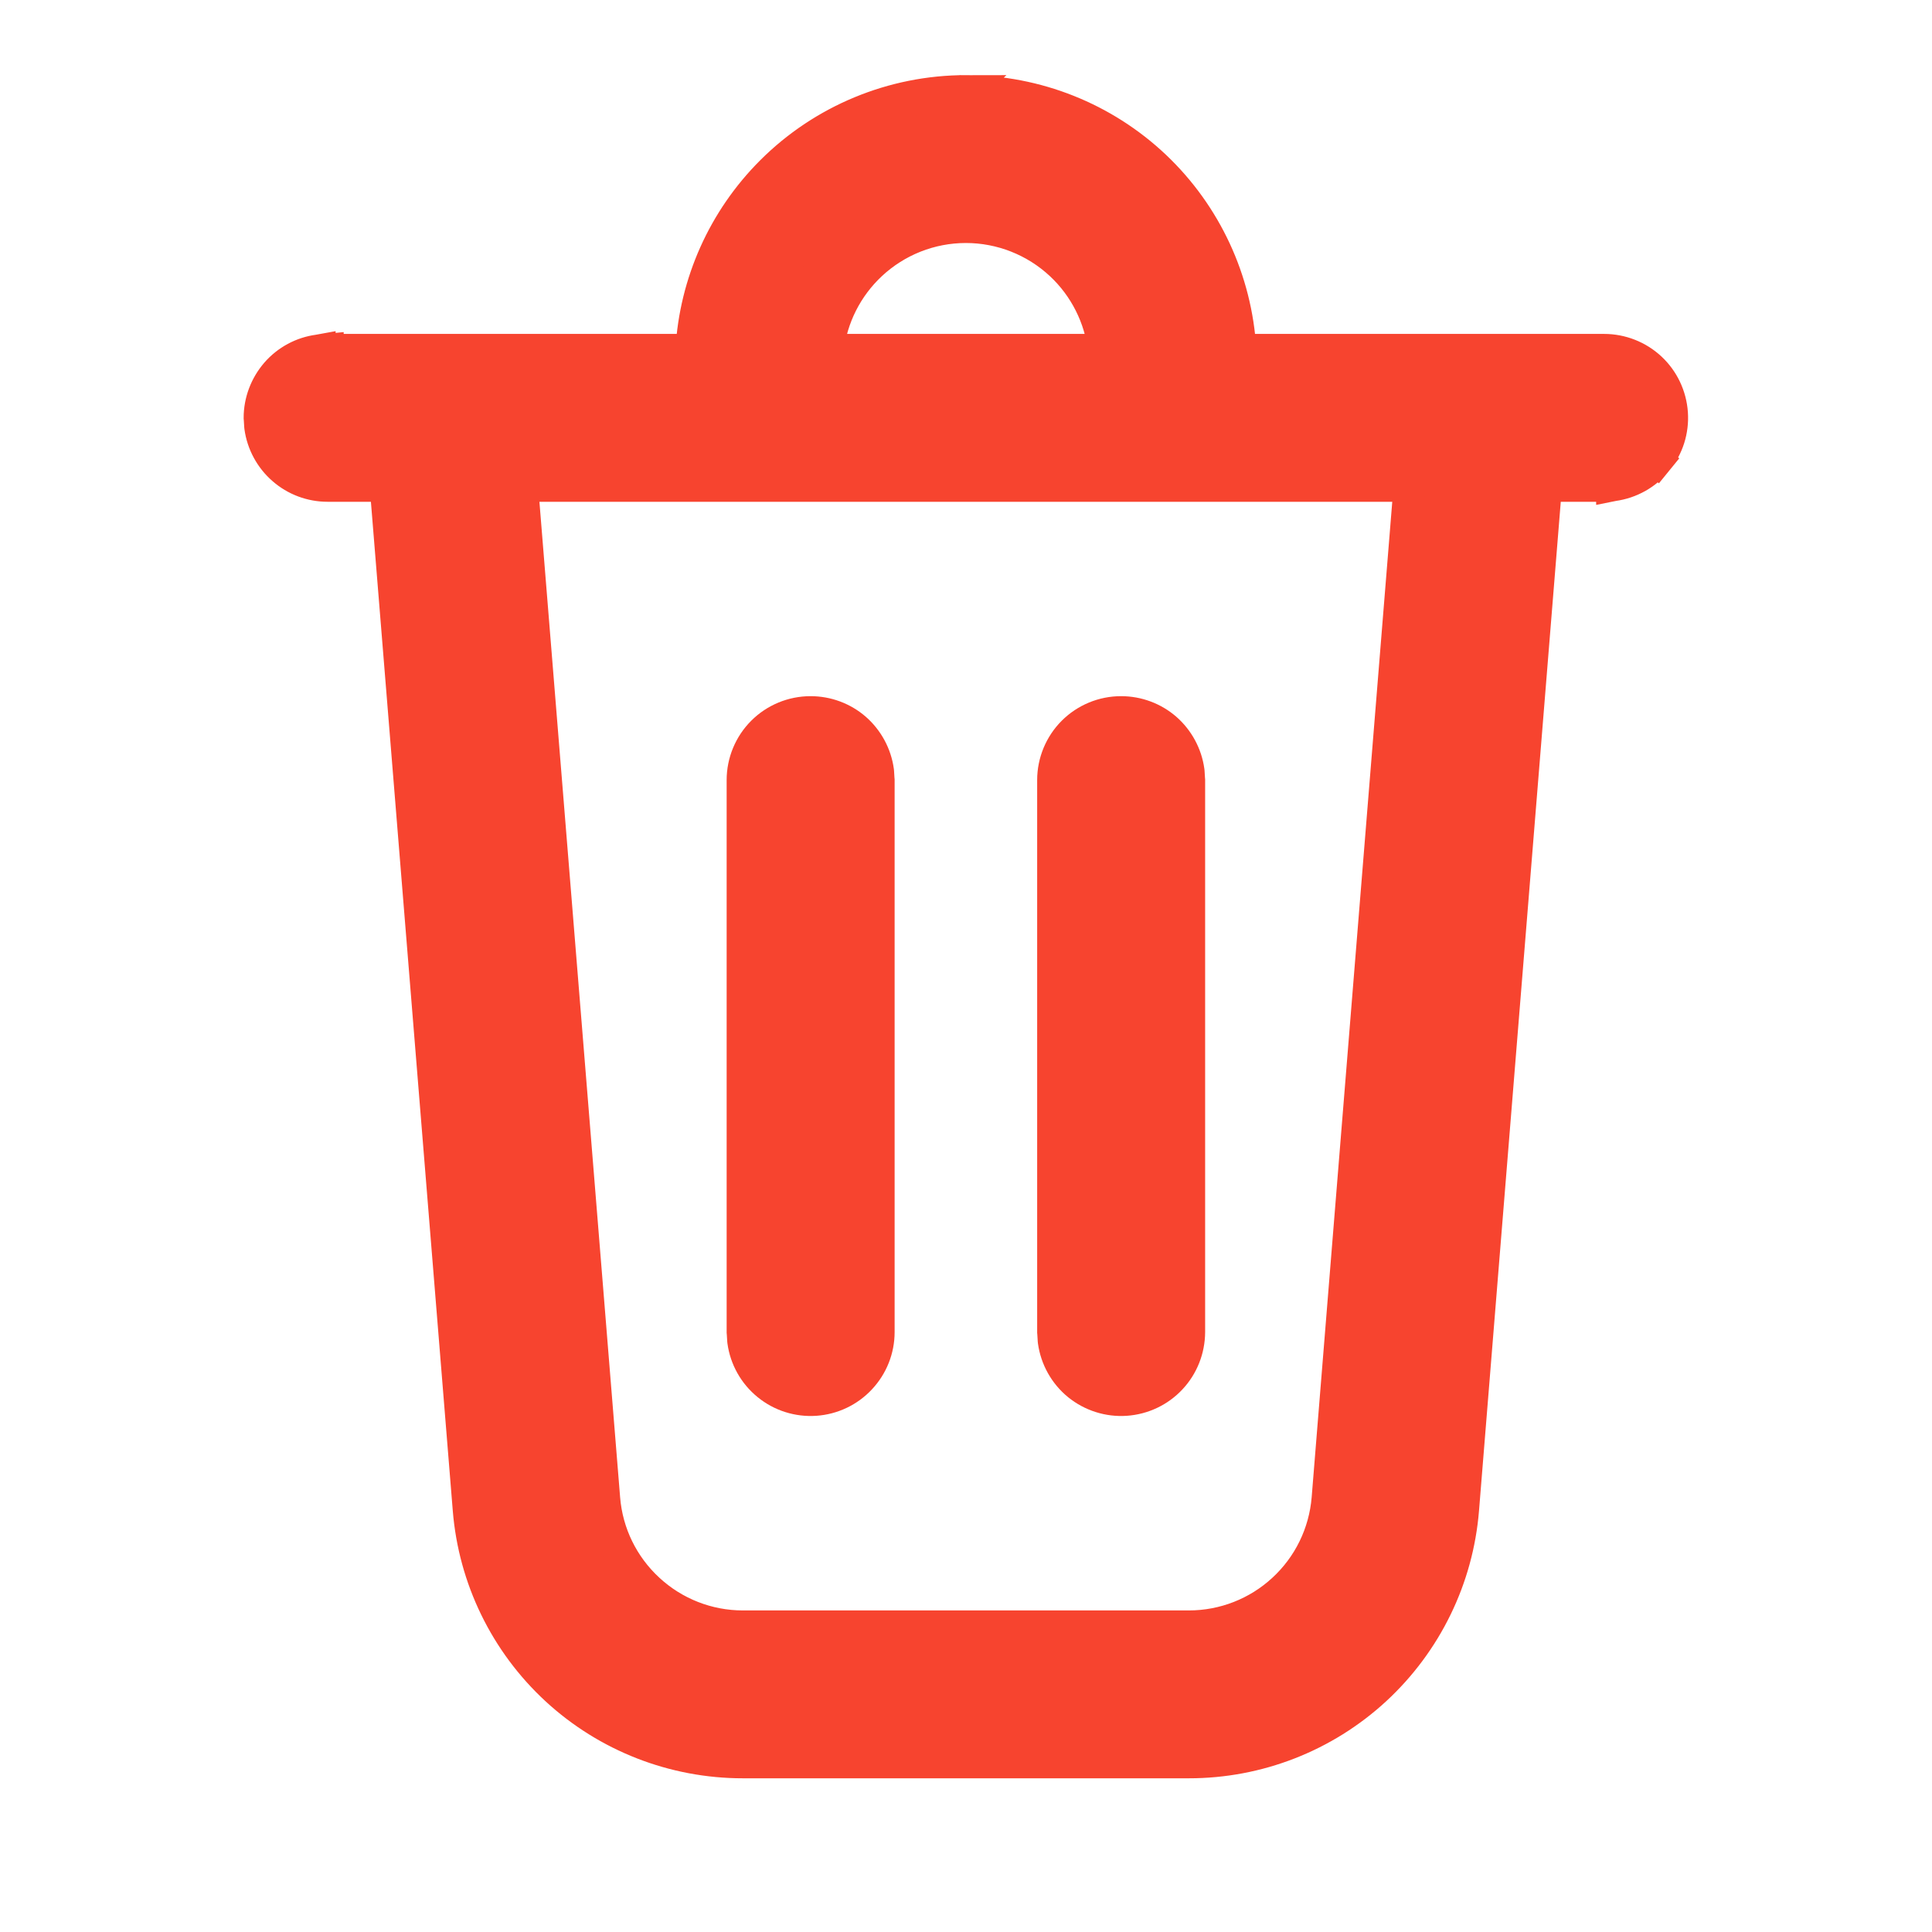 <svg width="18" height="18" viewBox="0 0 18 18" fill="none" xmlns="http://www.w3.org/2000/svg">
<path d="M6.443 3.261C6.479 2.636 6.743 2.045 7.188 1.6C7.668 1.12 8.32 0.85 8.999 0.85L6.443 3.261ZM6.443 3.261H3.052V3.26L3.042 3.261L2.977 3.266L2.977 3.265L2.966 3.267C2.815 3.287 2.676 3.362 2.576 3.477C2.476 3.593 2.42 3.74 2.42 3.893H2.42L2.421 3.903L2.425 3.969L2.425 3.969L2.426 3.979C2.447 4.13 2.522 4.269 2.637 4.369C2.752 4.47 2.9 4.525 3.052 4.525H3.052H3.594L4.368 14.064C4.42 14.705 4.711 15.303 5.184 15.74C5.657 16.176 6.277 16.418 6.921 16.418H11.077C11.721 16.418 12.34 16.176 12.813 15.74C13.286 15.303 13.578 14.705 13.63 14.064L14.403 4.525H14.945V4.525L14.956 4.525L15.021 4.52L15.021 4.521L15.031 4.519C15.19 4.497 15.335 4.416 15.435 4.292L15.319 4.197L15.435 4.292C15.537 4.168 15.587 4.01 15.576 3.85C15.565 3.69 15.494 3.54 15.377 3.431C15.26 3.322 15.105 3.261 14.945 3.261H14.945H11.555C11.517 2.611 11.233 2 10.761 1.552C10.285 1.101 9.654 0.85 8.999 0.85L6.443 3.261ZM4.863 4.525H13.134L12.37 13.962C12.37 13.962 12.37 13.962 12.37 13.962C12.343 14.287 12.196 14.589 11.956 14.81C11.717 15.031 11.403 15.154 11.077 15.154H11.077H6.921H6.92C6.595 15.154 6.281 15.031 6.042 14.81C5.802 14.589 5.654 14.287 5.628 13.962C5.628 13.962 5.628 13.962 5.628 13.962L4.863 4.525ZM8.18 7.192L8.18 7.192L8.179 7.182C8.158 7.031 8.083 6.892 7.968 6.791C7.853 6.691 7.705 6.636 7.552 6.636C7.385 6.636 7.224 6.702 7.105 6.821C6.987 6.939 6.92 7.1 6.92 7.268V12.411H6.92L6.921 12.421L6.925 12.487L6.925 12.487L6.926 12.497C6.948 12.655 7.029 12.8 7.154 12.901C7.278 13.002 7.436 13.052 7.596 13.041C7.755 13.03 7.905 12.959 8.014 12.842C8.124 12.725 8.185 12.571 8.185 12.411V12.411V7.268H8.185L8.184 7.258L8.18 7.192ZM11.073 7.192L11.073 7.192L11.072 7.182C11.051 7.031 10.976 6.892 10.861 6.791C10.746 6.691 10.598 6.636 10.445 6.636C10.278 6.636 10.117 6.702 9.998 6.821C9.88 6.939 9.813 7.1 9.813 7.268V12.411H9.813L9.814 12.421L9.818 12.487L9.818 12.487L9.819 12.497C9.841 12.655 9.922 12.8 10.046 12.901C10.171 13.002 10.329 13.052 10.488 13.041C10.648 13.03 10.798 12.959 10.907 12.842C11.017 12.725 11.077 12.571 11.078 12.411V12.411V7.268H11.078L11.077 7.258L11.073 7.192ZM8.999 2.114H8.999C9.327 2.114 9.644 2.239 9.884 2.463C10.109 2.673 10.251 2.956 10.287 3.261H7.711C7.746 2.956 7.889 2.673 8.114 2.463C8.354 2.239 8.67 2.114 8.999 2.114Z" fill="#F7442F" stroke="#F7442F" stroke-width="0.3"/>
</svg>
